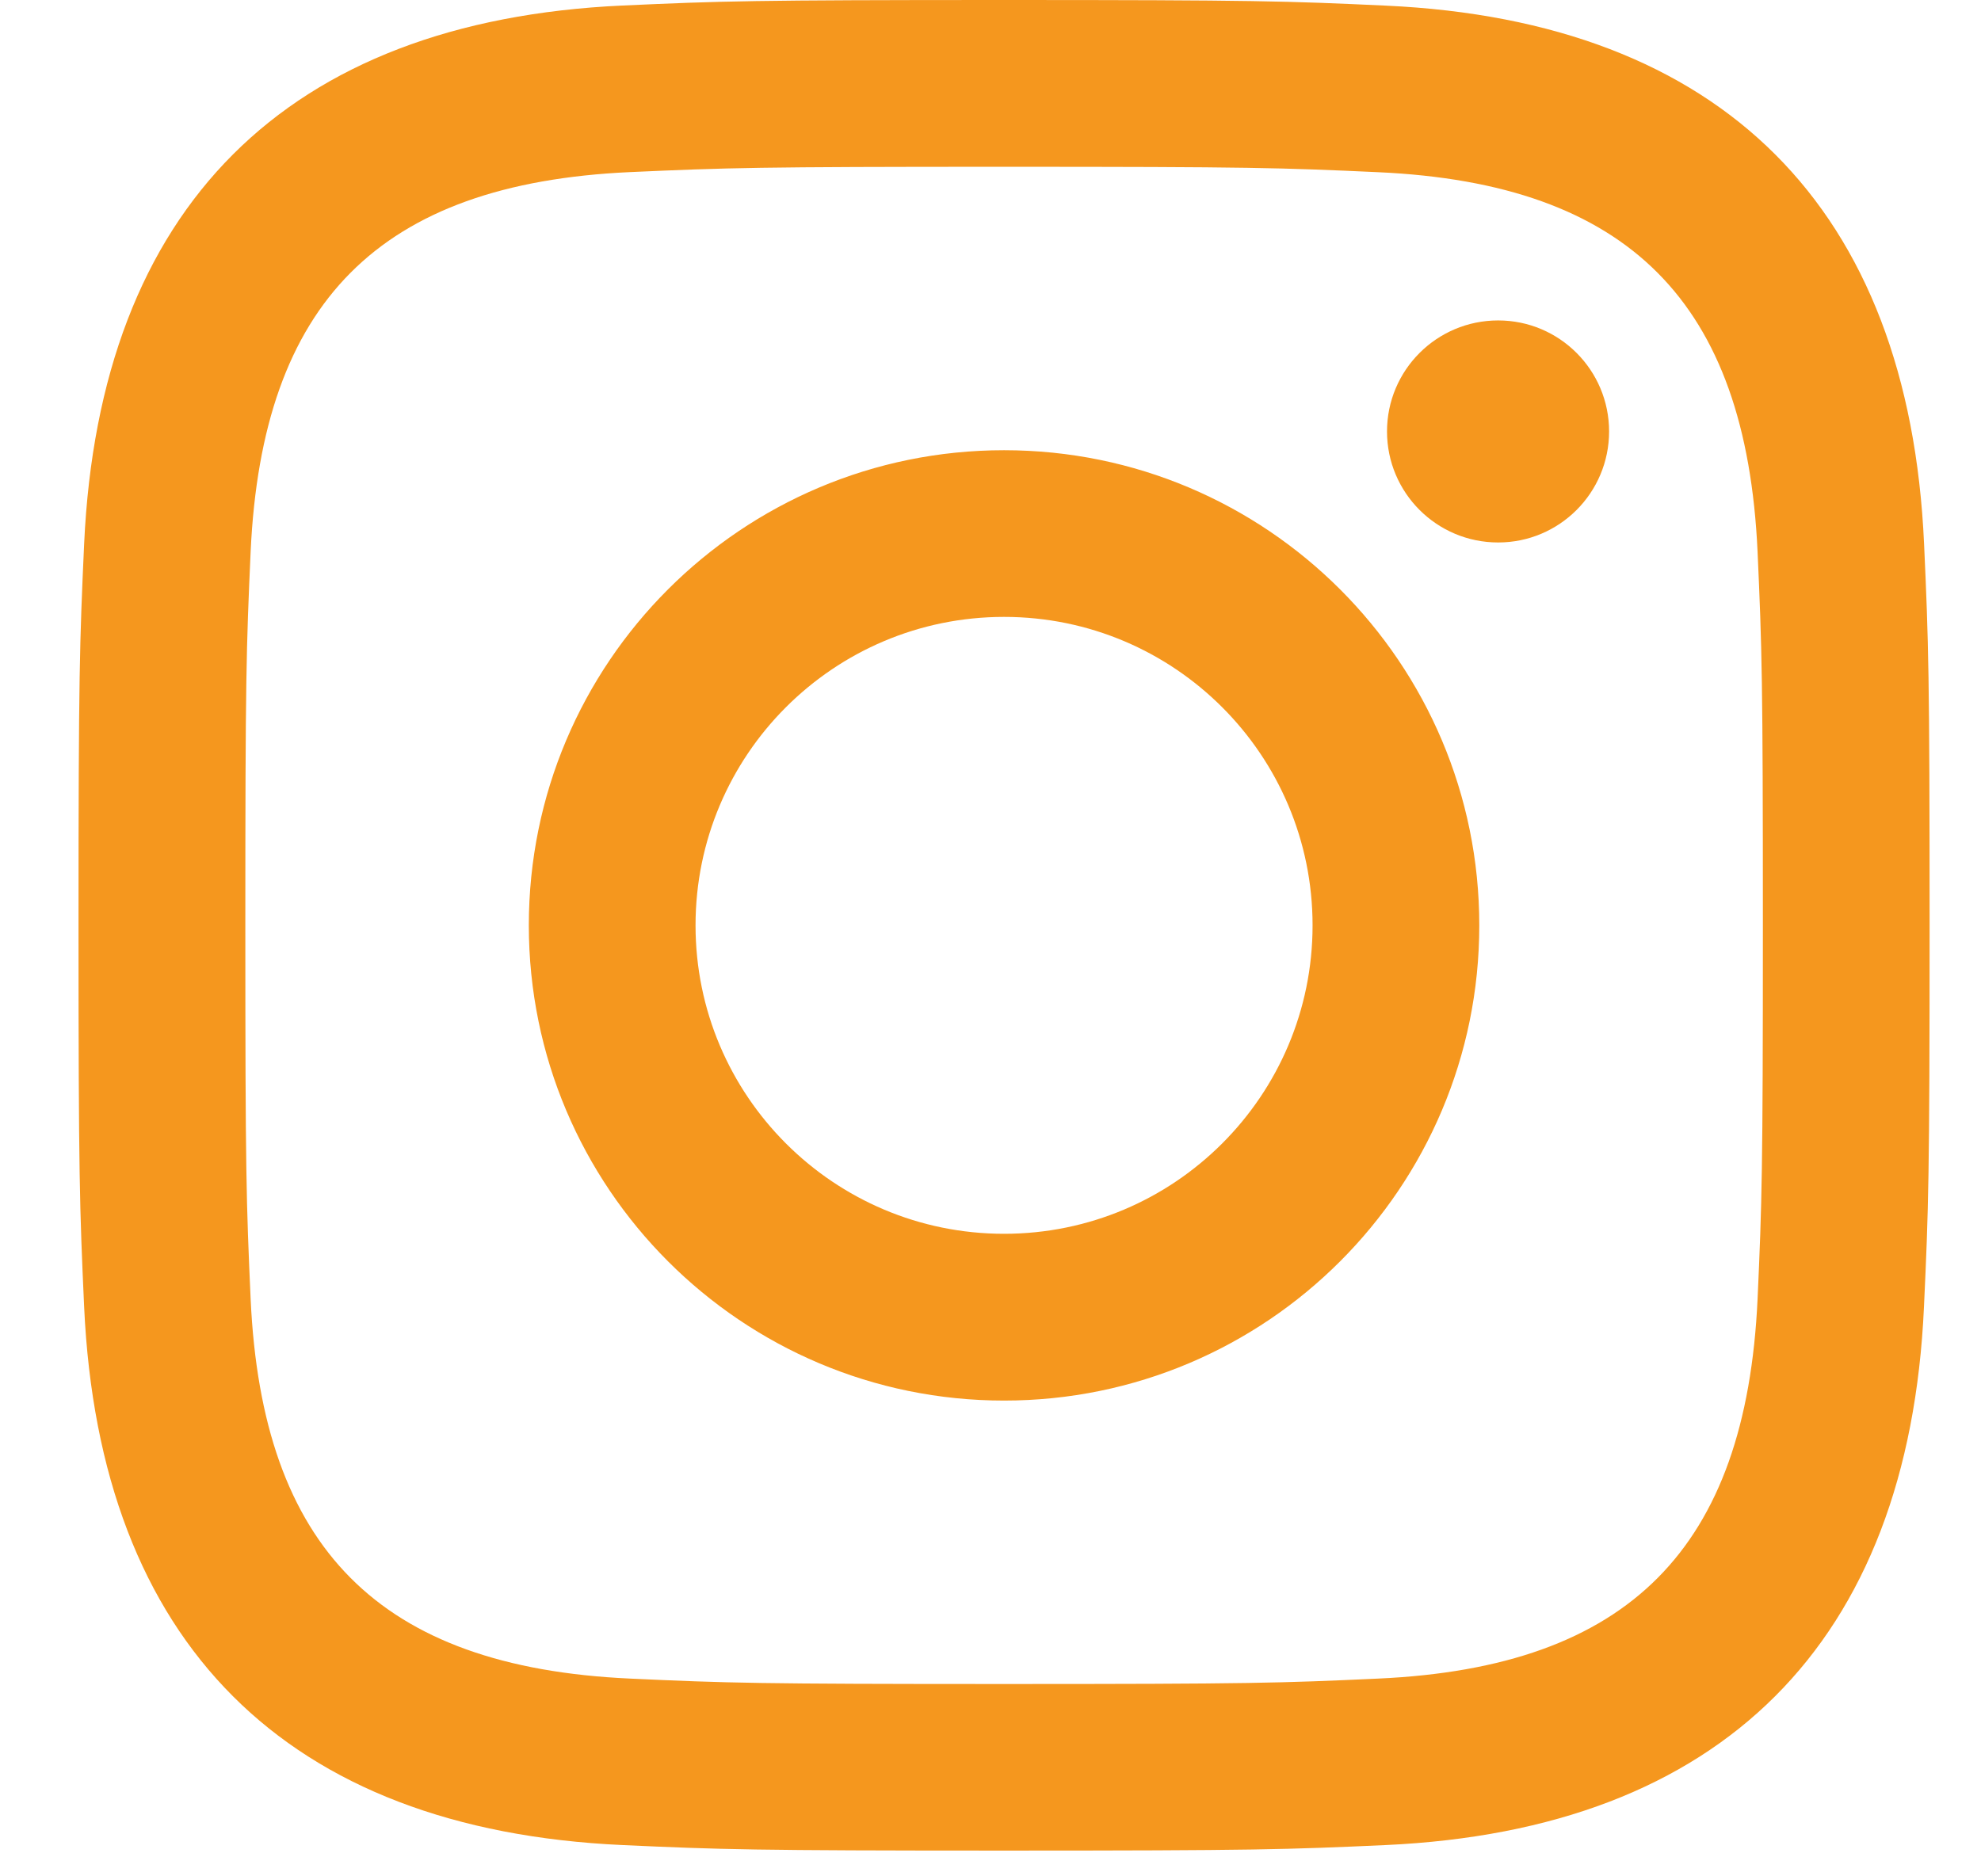 <svg width="19" height="18" viewBox="0 0 19 18" fill="none" xmlns="http://www.w3.org/2000/svg">
<path d="M9.63 1.6C12 1.6 12.281 1.609 13.218 1.652C15.623 1.761 16.747 2.903 16.857 5.291C16.899 6.226 16.908 6.507 16.908 8.877C16.908 11.248 16.899 11.529 16.857 12.464C16.746 14.85 15.626 15.994 13.218 16.103C12.281 16.146 12.002 16.155 9.63 16.155C7.26 16.155 6.979 16.146 6.043 16.103C3.632 15.993 2.514 14.846 2.404 12.464C2.362 11.528 2.353 11.248 2.353 8.877C2.353 6.507 2.362 6.226 2.404 5.29C2.515 2.903 3.635 1.761 6.043 1.651C6.98 1.609 7.26 1.6 9.63 1.6ZM9.63 0C7.219 0 6.918 0.01 5.971 0.053C2.747 0.201 0.955 1.99 0.807 5.217C0.764 6.164 0.753 6.466 0.753 8.877C0.753 11.287 0.764 11.59 0.807 12.537C0.955 15.761 2.743 17.552 5.97 17.7C6.918 17.743 7.219 17.753 9.63 17.753C12.041 17.753 12.343 17.743 13.29 17.7C16.511 17.552 18.307 15.764 18.453 12.537C18.497 11.59 18.507 11.287 18.507 8.877C18.507 6.466 18.497 6.164 18.454 5.217C18.309 1.997 16.518 0.202 13.291 0.054C12.343 0.01 12.041 0 9.63 0V0ZM9.63 4.319C7.113 4.319 5.072 6.359 5.072 8.877C5.072 11.394 7.113 13.436 9.63 13.436C12.147 13.436 14.188 11.395 14.188 8.877C14.188 6.359 12.147 4.319 9.63 4.319ZM9.63 11.836C7.996 11.836 6.671 10.511 6.671 8.877C6.671 7.243 7.996 5.918 9.63 5.918C11.264 5.918 12.589 7.243 12.589 8.877C12.589 10.511 11.264 11.836 9.63 11.836ZM14.369 3.074C13.78 3.074 13.303 3.551 13.303 4.139C13.303 4.727 13.78 5.204 14.369 5.204C14.957 5.204 15.433 4.727 15.433 4.139C15.433 3.551 14.957 3.074 14.369 3.074Z" fill="#F5971E"/>
</svg>
